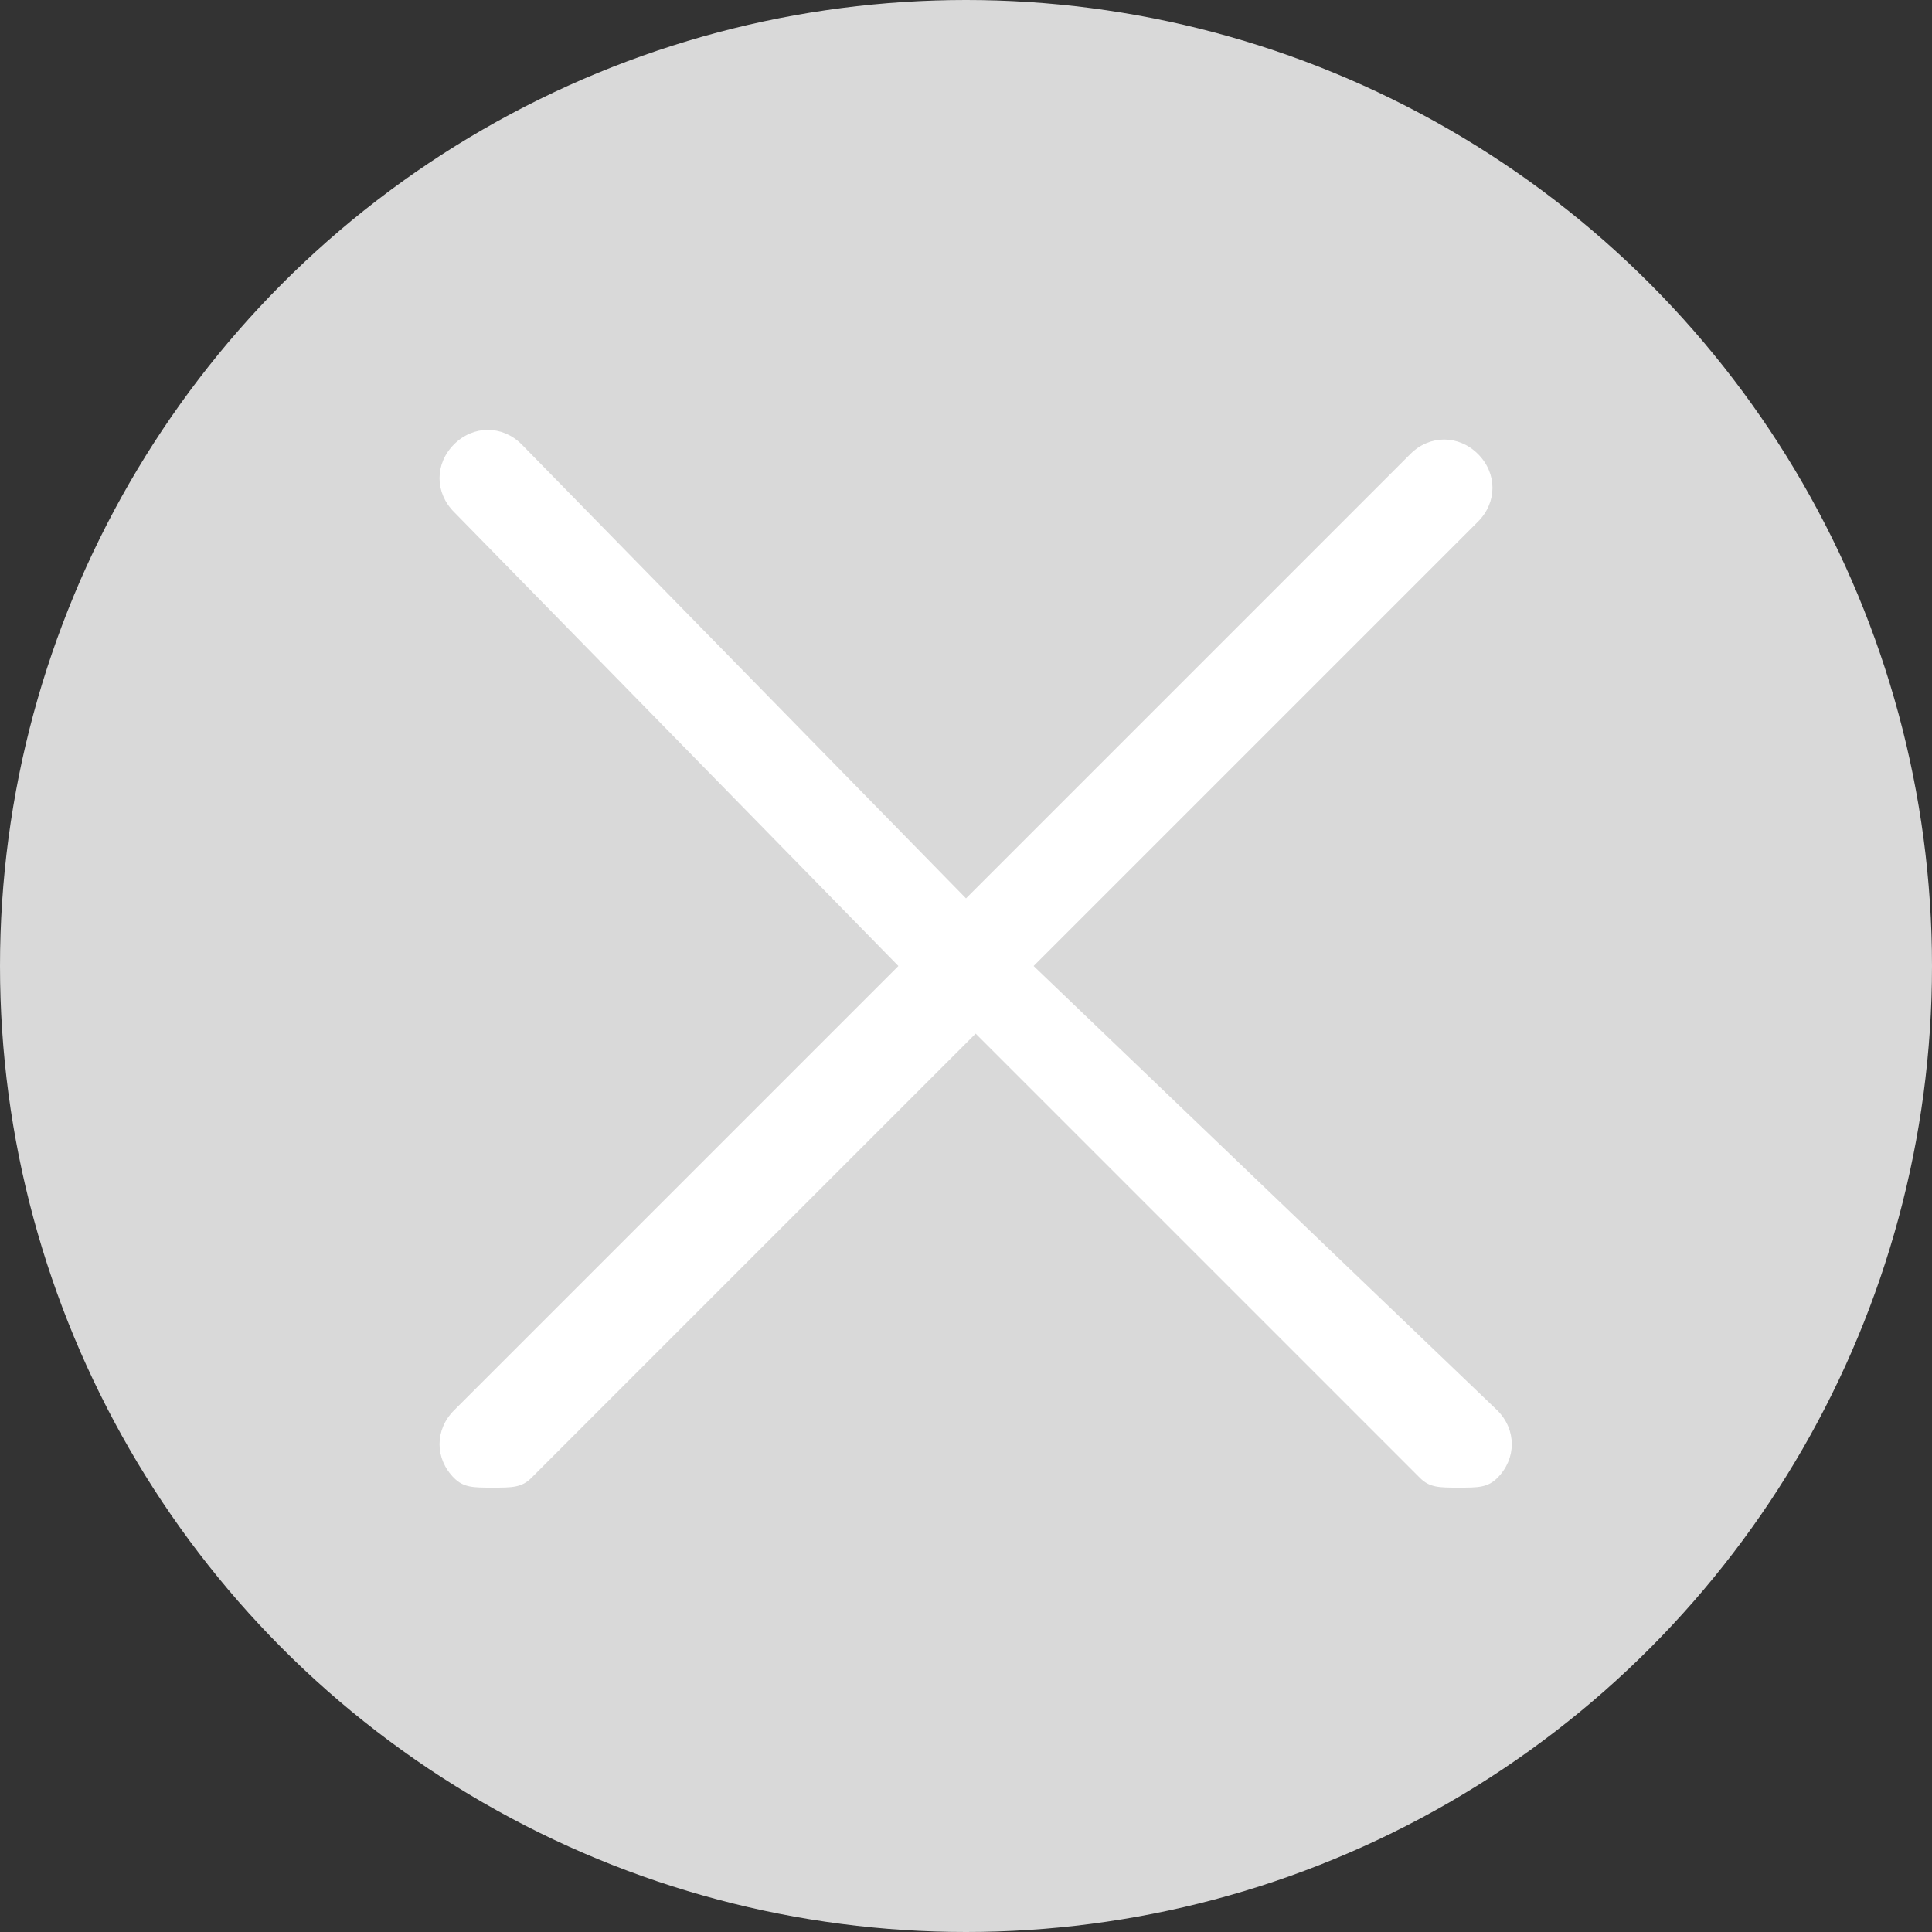 <?xml version="1.0" encoding="utf-8"?>
<!-- Generator: Adobe Illustrator 24.2.1, SVG Export Plug-In . SVG Version: 6.00 Build 0)  -->
<svg version="1.1" id="Capa_1" xmlns="http://www.w3.org/2000/svg" xmlns:xlink="http://www.w3.org/1999/xlink" x="0px" y="0px"
	 viewBox="0 0 20 20" style="enable-background:new 0 0 20 20;" xml:space="preserve">
<rect x="0" y="0" width="20" height="20" fill="#333333" stroke="none"/>
<style type="text/css">
	.st0{fill:#D9D9D9;}
	.st1{fill:#FFFFFF;}
</style>
<circle class="st0" cx="10" cy="10" r="10"/>
<path class="st1" d="M10.7,10l4.6-4.6c0.2-0.2,0.2-0.5,0-0.7s-0.5-0.2-0.7,0L10,9.3L5.4,4.6c-0.2-0.2-0.5-0.2-0.7,0s-0.2,0.5,0,0.7
	L9.3,10l-4.6,4.6c-0.2,0.2-0.2,0.5,0,0.7c0.1,0.1,0.2,0.1,0.4,0.1s0.3,0,0.4-0.1l4.6-4.6l4.6,4.6c0.1,0.1,0.2,0.1,0.4,0.1
	s0.3,0,0.4-0.1c0.2-0.2,0.2-0.5,0-0.7L10.7,10z"/>
</svg>
